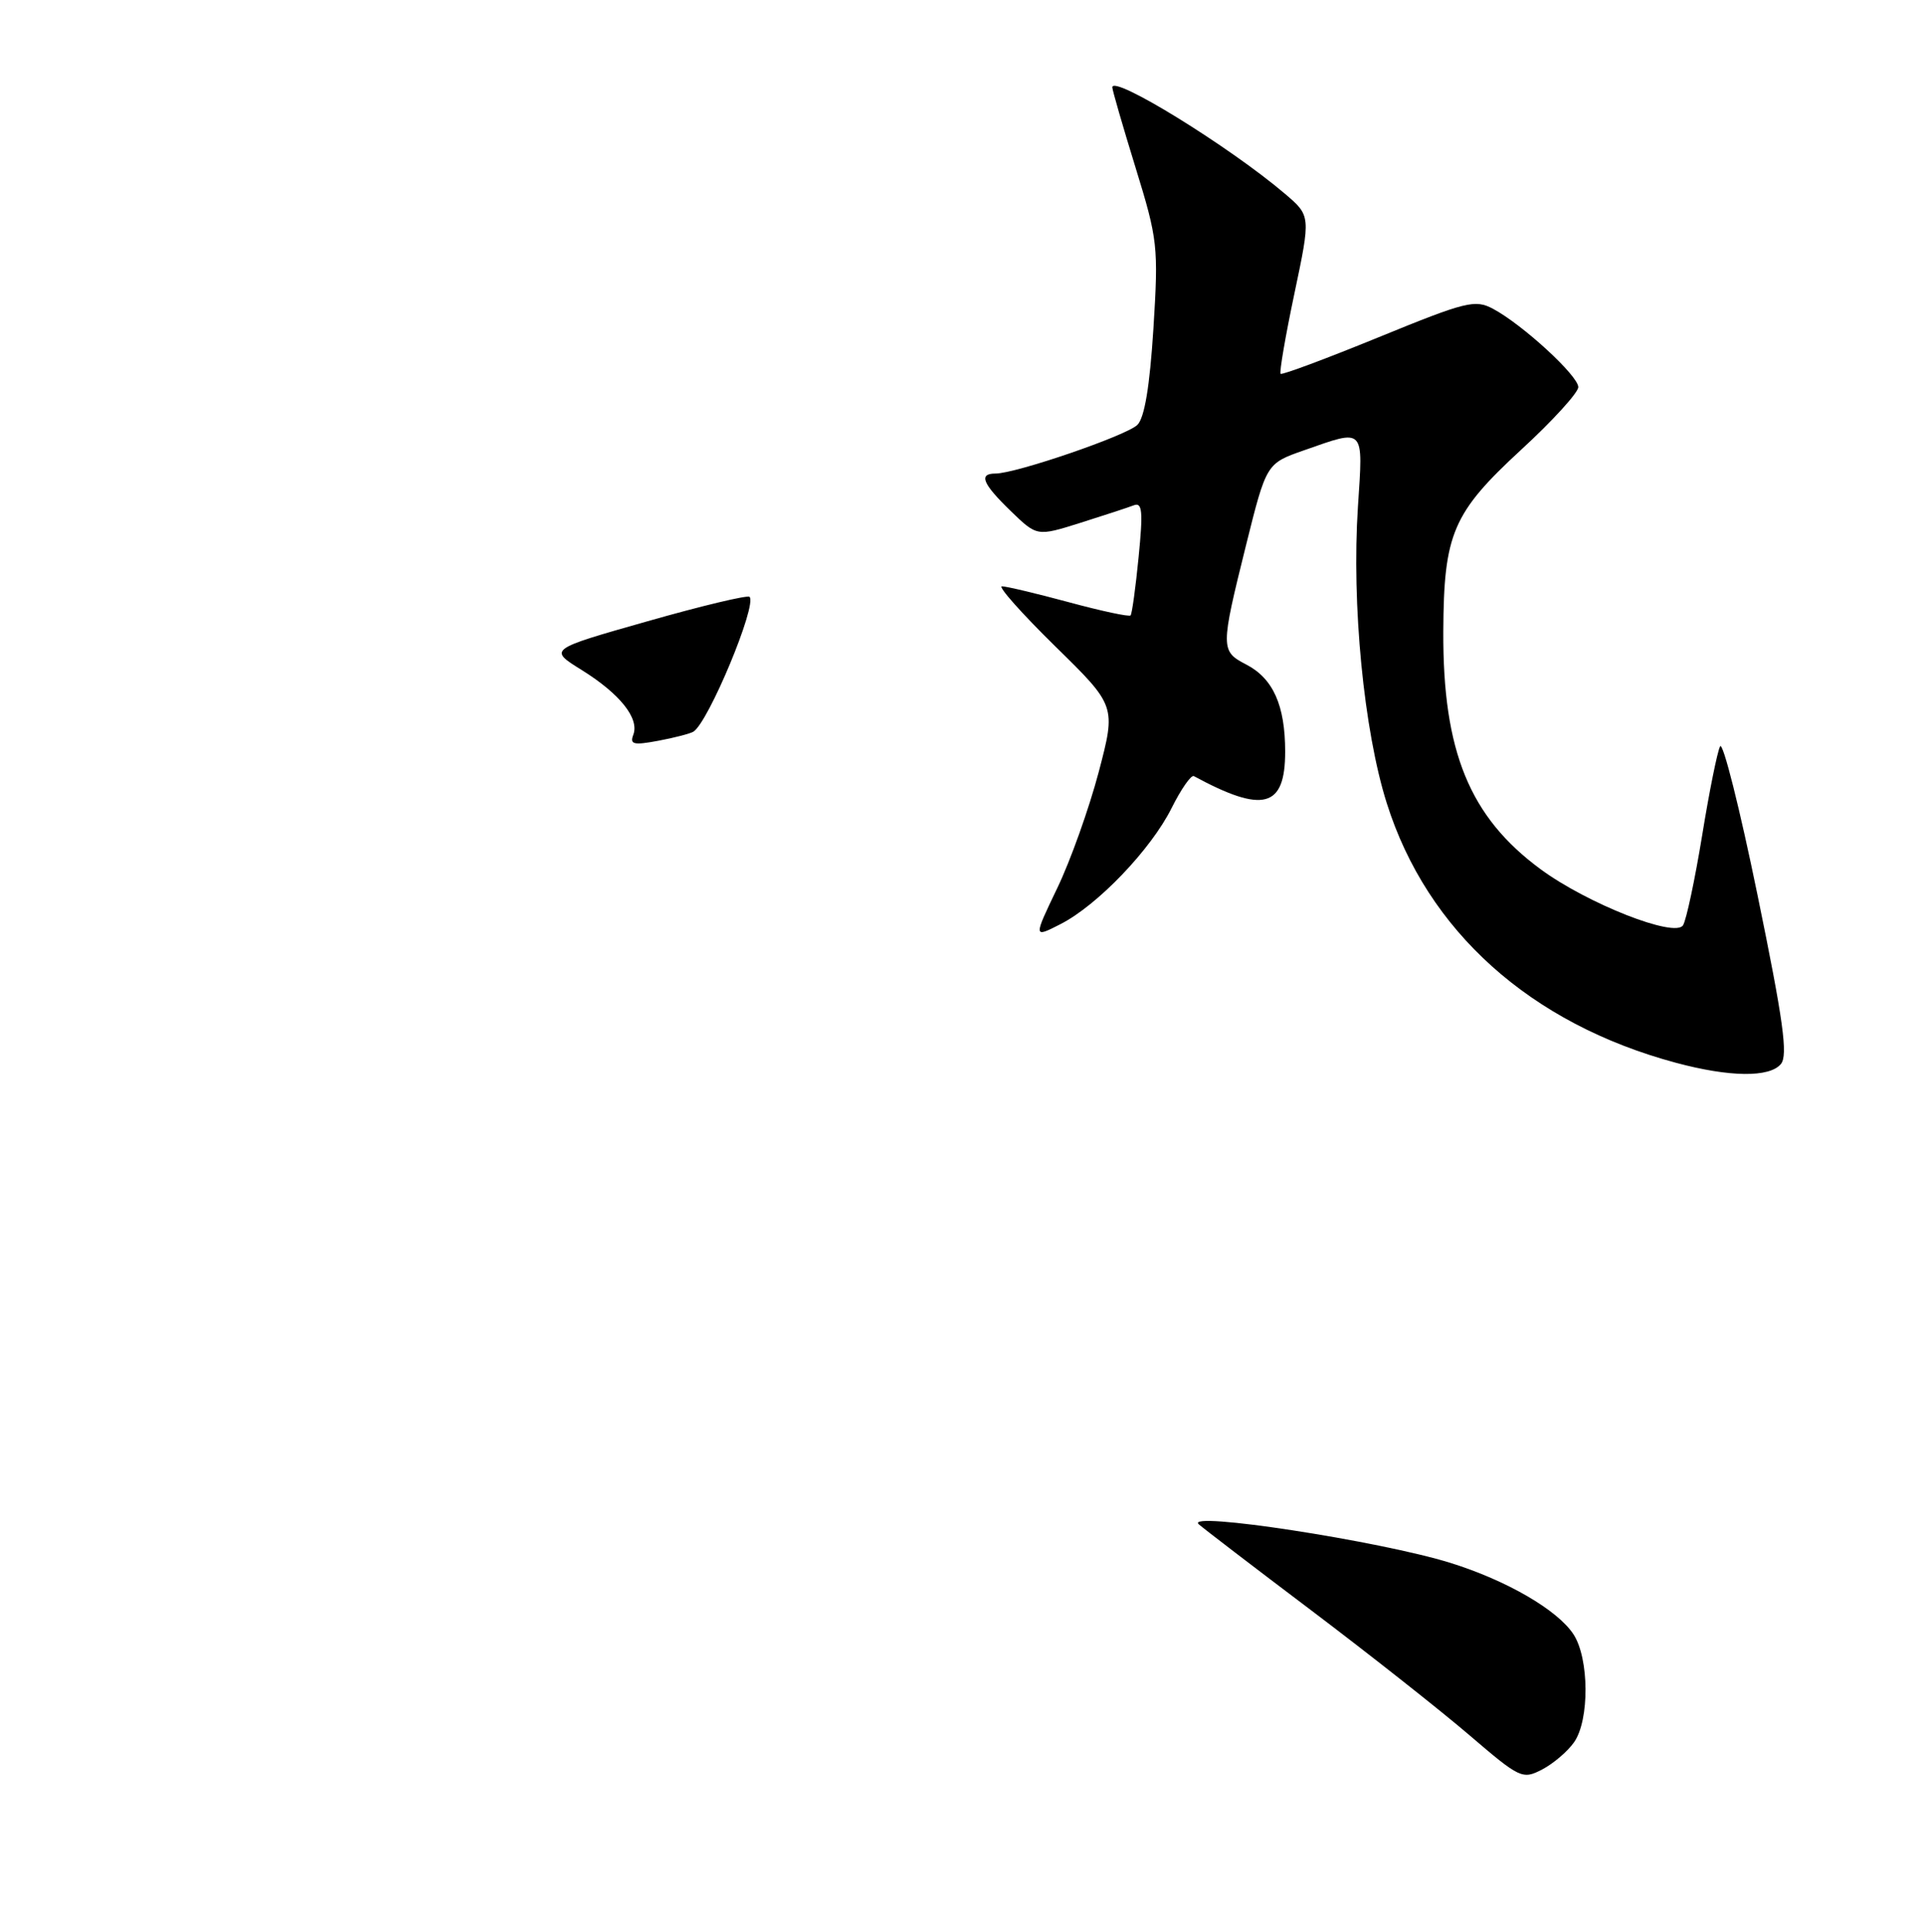 <?xml version="1.0" encoding="UTF-8" standalone="no"?>
<!DOCTYPE svg PUBLIC "-//W3C//DTD SVG 1.1//EN" "http://www.w3.org/Graphics/SVG/1.1/DTD/svg11.dtd" >
<svg xmlns="http://www.w3.org/2000/svg" xmlns:xlink="http://www.w3.org/1999/xlink" version="1.1" viewBox="0 0 256 257">
 <g >
 <path fill="currentColor"
d=" M 209.44 231.78 C 211.51 228.83 211.46 220.63 209.36 217.42 C 207.23 214.17 200.46 210.25 192.99 207.92 C 183.61 205.00 157.53 201.00 159.50 202.78 C 160.05 203.28 166.80 208.45 174.50 214.26 C 182.20 220.08 191.65 227.53 195.49 230.82 C 202.24 236.60 202.57 236.76 205.18 235.41 C 206.66 234.64 208.58 233.01 209.44 231.78 Z  M 236.96 141.55 C 237.92 140.40 237.28 135.76 233.85 119.08 C 231.48 107.53 229.24 98.62 228.87 99.29 C 228.51 99.95 227.43 105.29 226.48 111.15 C 225.52 117.01 224.38 122.38 223.94 123.09 C 222.88 124.81 211.24 120.23 205.00 115.65 C 195.54 108.69 191.97 99.97 192.04 84.03 C 192.10 70.99 193.29 68.23 202.41 59.82 C 206.59 55.98 210.00 52.23 210.00 51.50 C 210.00 49.99 202.60 43.19 198.67 41.09 C 196.27 39.81 195.11 40.09 183.40 44.88 C 176.43 47.73 170.58 49.91 170.39 49.73 C 170.21 49.54 171.03 44.73 172.23 39.05 C 174.41 28.71 174.41 28.71 170.96 25.77 C 163.59 19.50 148.00 9.89 148.00 11.62 C 148.00 11.98 149.39 16.78 151.09 22.29 C 154.05 31.89 154.15 32.77 153.47 43.70 C 152.98 51.41 152.29 55.56 151.34 56.52 C 149.92 57.94 135.17 63.00 132.45 63.00 C 130.17 63.00 130.72 64.34 134.49 67.99 C 137.98 71.37 137.98 71.37 143.74 69.56 C 146.91 68.56 150.12 67.51 150.87 67.22 C 151.99 66.79 152.10 68.04 151.50 74.10 C 151.10 78.17 150.62 81.67 150.43 81.87 C 150.24 82.08 146.55 81.29 142.23 80.12 C 137.90 78.95 133.89 78.00 133.31 78.00 C 132.74 78.00 135.92 81.58 140.38 85.96 C 148.50 93.91 148.50 93.91 146.19 102.71 C 144.91 107.54 142.44 114.49 140.68 118.14 C 137.49 124.79 137.49 124.79 141.09 122.95 C 146.03 120.44 153.15 113.00 155.90 107.48 C 157.16 104.96 158.49 103.06 158.85 103.25 C 168.08 108.25 171.00 107.47 171.00 100.01 C 171.00 93.84 169.40 90.26 165.81 88.40 C 162.39 86.63 162.39 86.23 165.78 72.58 C 168.50 61.66 168.50 61.66 173.50 59.91 C 181.66 57.05 181.38 56.76 180.68 67.42 C 179.83 80.40 181.46 97.19 184.52 106.86 C 189.89 123.86 203.63 136.19 223.00 141.39 C 230.15 143.31 235.45 143.37 236.96 141.55 Z  M 84.26 97.76 C 85.10 95.58 82.50 92.31 77.39 89.13 C 72.98 86.39 72.98 86.39 86.12 82.66 C 93.34 80.60 99.47 79.14 99.73 79.40 C 100.78 80.44 94.26 96.10 92.26 97.34 C 91.83 97.60 89.73 98.15 87.58 98.55 C 84.31 99.16 83.77 99.04 84.26 97.76 Z "/>
</g>
</svg>